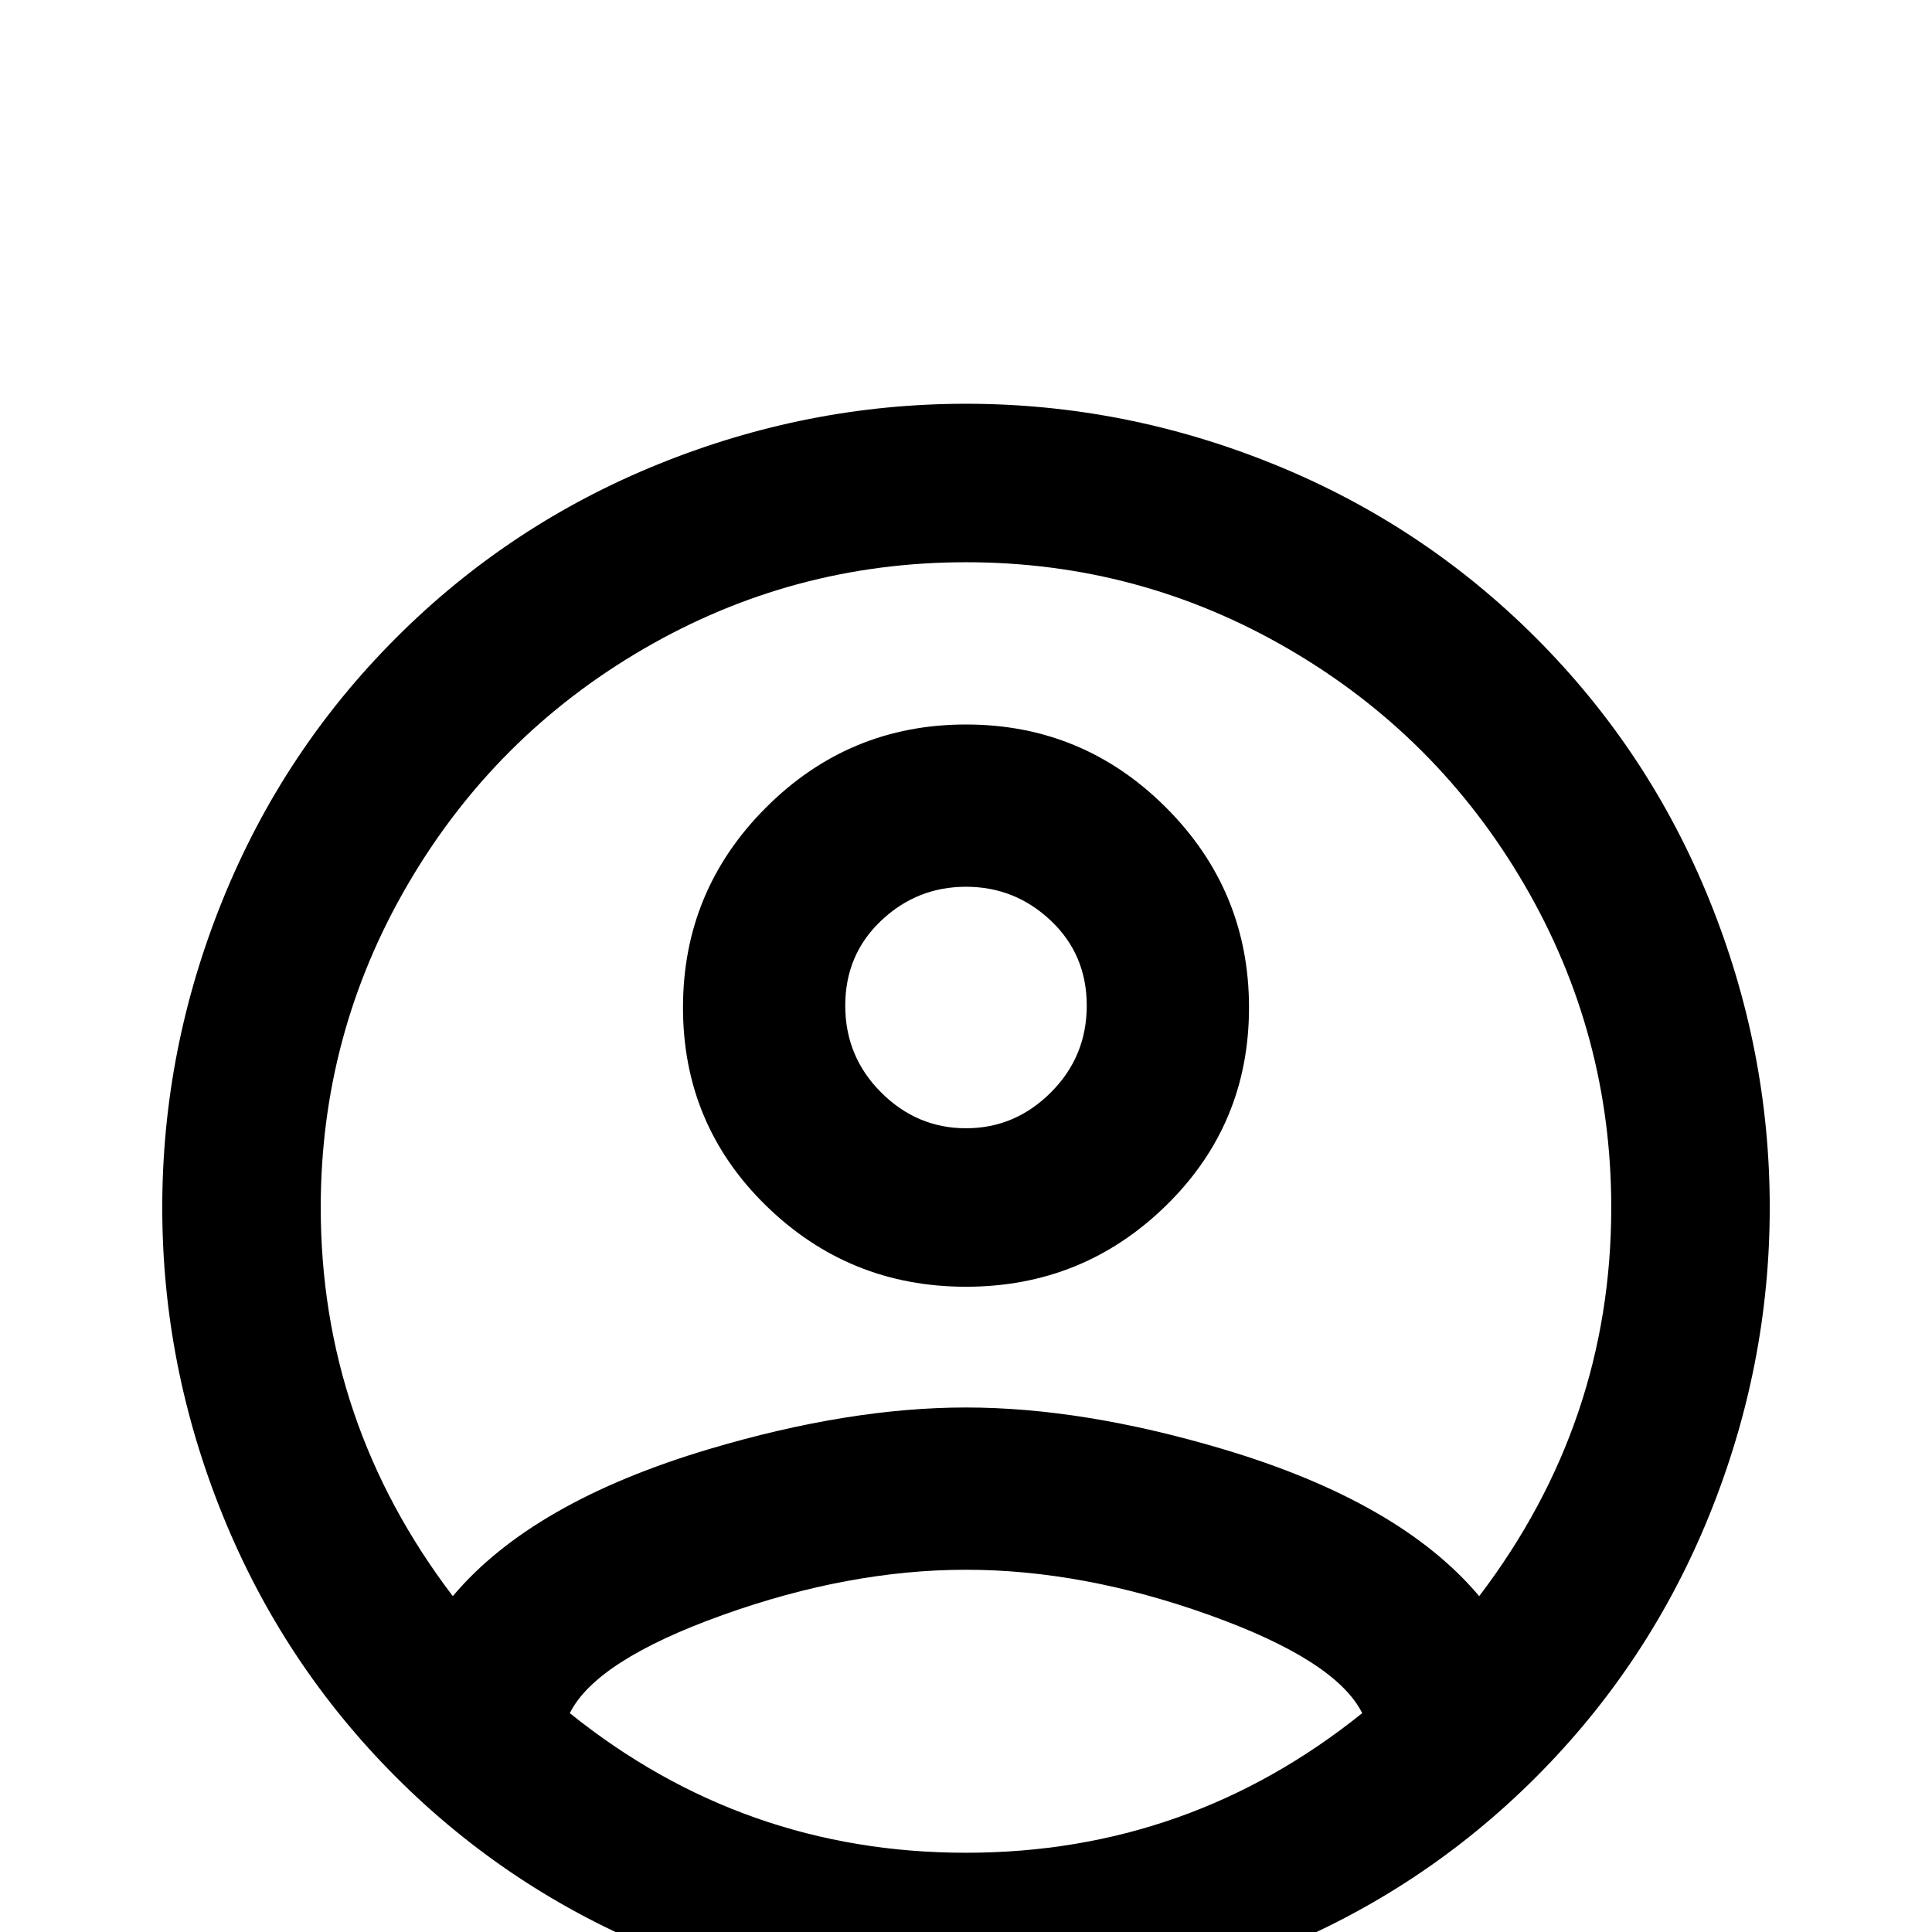 <svg xmlns="http://www.w3.org/2000/svg" viewBox="0 -512 512 512">
	<path fill="#000000" d="M256 -405Q214 -405 174.5 -389Q135 -373 105 -343Q75 -313 59 -273.5Q43 -234 43 -192Q43 -150 59 -110.5Q75 -71 105 -41Q135 -11 174.5 5Q214 21 256 21Q298 21 337.5 5Q377 -11 407 -41Q437 -71 453 -110.5Q469 -150 469 -192Q469 -234 453 -273.5Q437 -313 407 -343Q377 -373 337.5 -389Q298 -405 256 -405ZM151 -58Q158 -72 191.5 -84Q225 -96 256 -96Q287 -96 320.5 -84Q354 -72 361 -58Q315 -21 256 -21Q197 -21 151 -58ZM392 -89Q371 -114 324 -128Q287 -139 256 -139Q225 -139 188 -128Q141 -114 120 -89Q85 -135 85 -192Q85 -238 108 -277.5Q131 -317 170.5 -340Q210 -363 256 -363Q302 -363 341.5 -340Q381 -317 404 -277.5Q427 -238 427 -192Q427 -135 392 -89ZM256 -320Q225 -320 203 -298Q181 -276 181 -245Q181 -214 203 -192.5Q225 -171 256 -171Q287 -171 309 -192.5Q331 -214 331 -245Q331 -276 309 -298Q287 -320 256 -320ZM256 -213Q243 -213 233.5 -222.5Q224 -232 224 -245.5Q224 -259 233.5 -268Q243 -277 256 -277Q269 -277 278.5 -268Q288 -259 288 -245.5Q288 -232 278.5 -222.5Q269 -213 256 -213Z"/>
</svg>